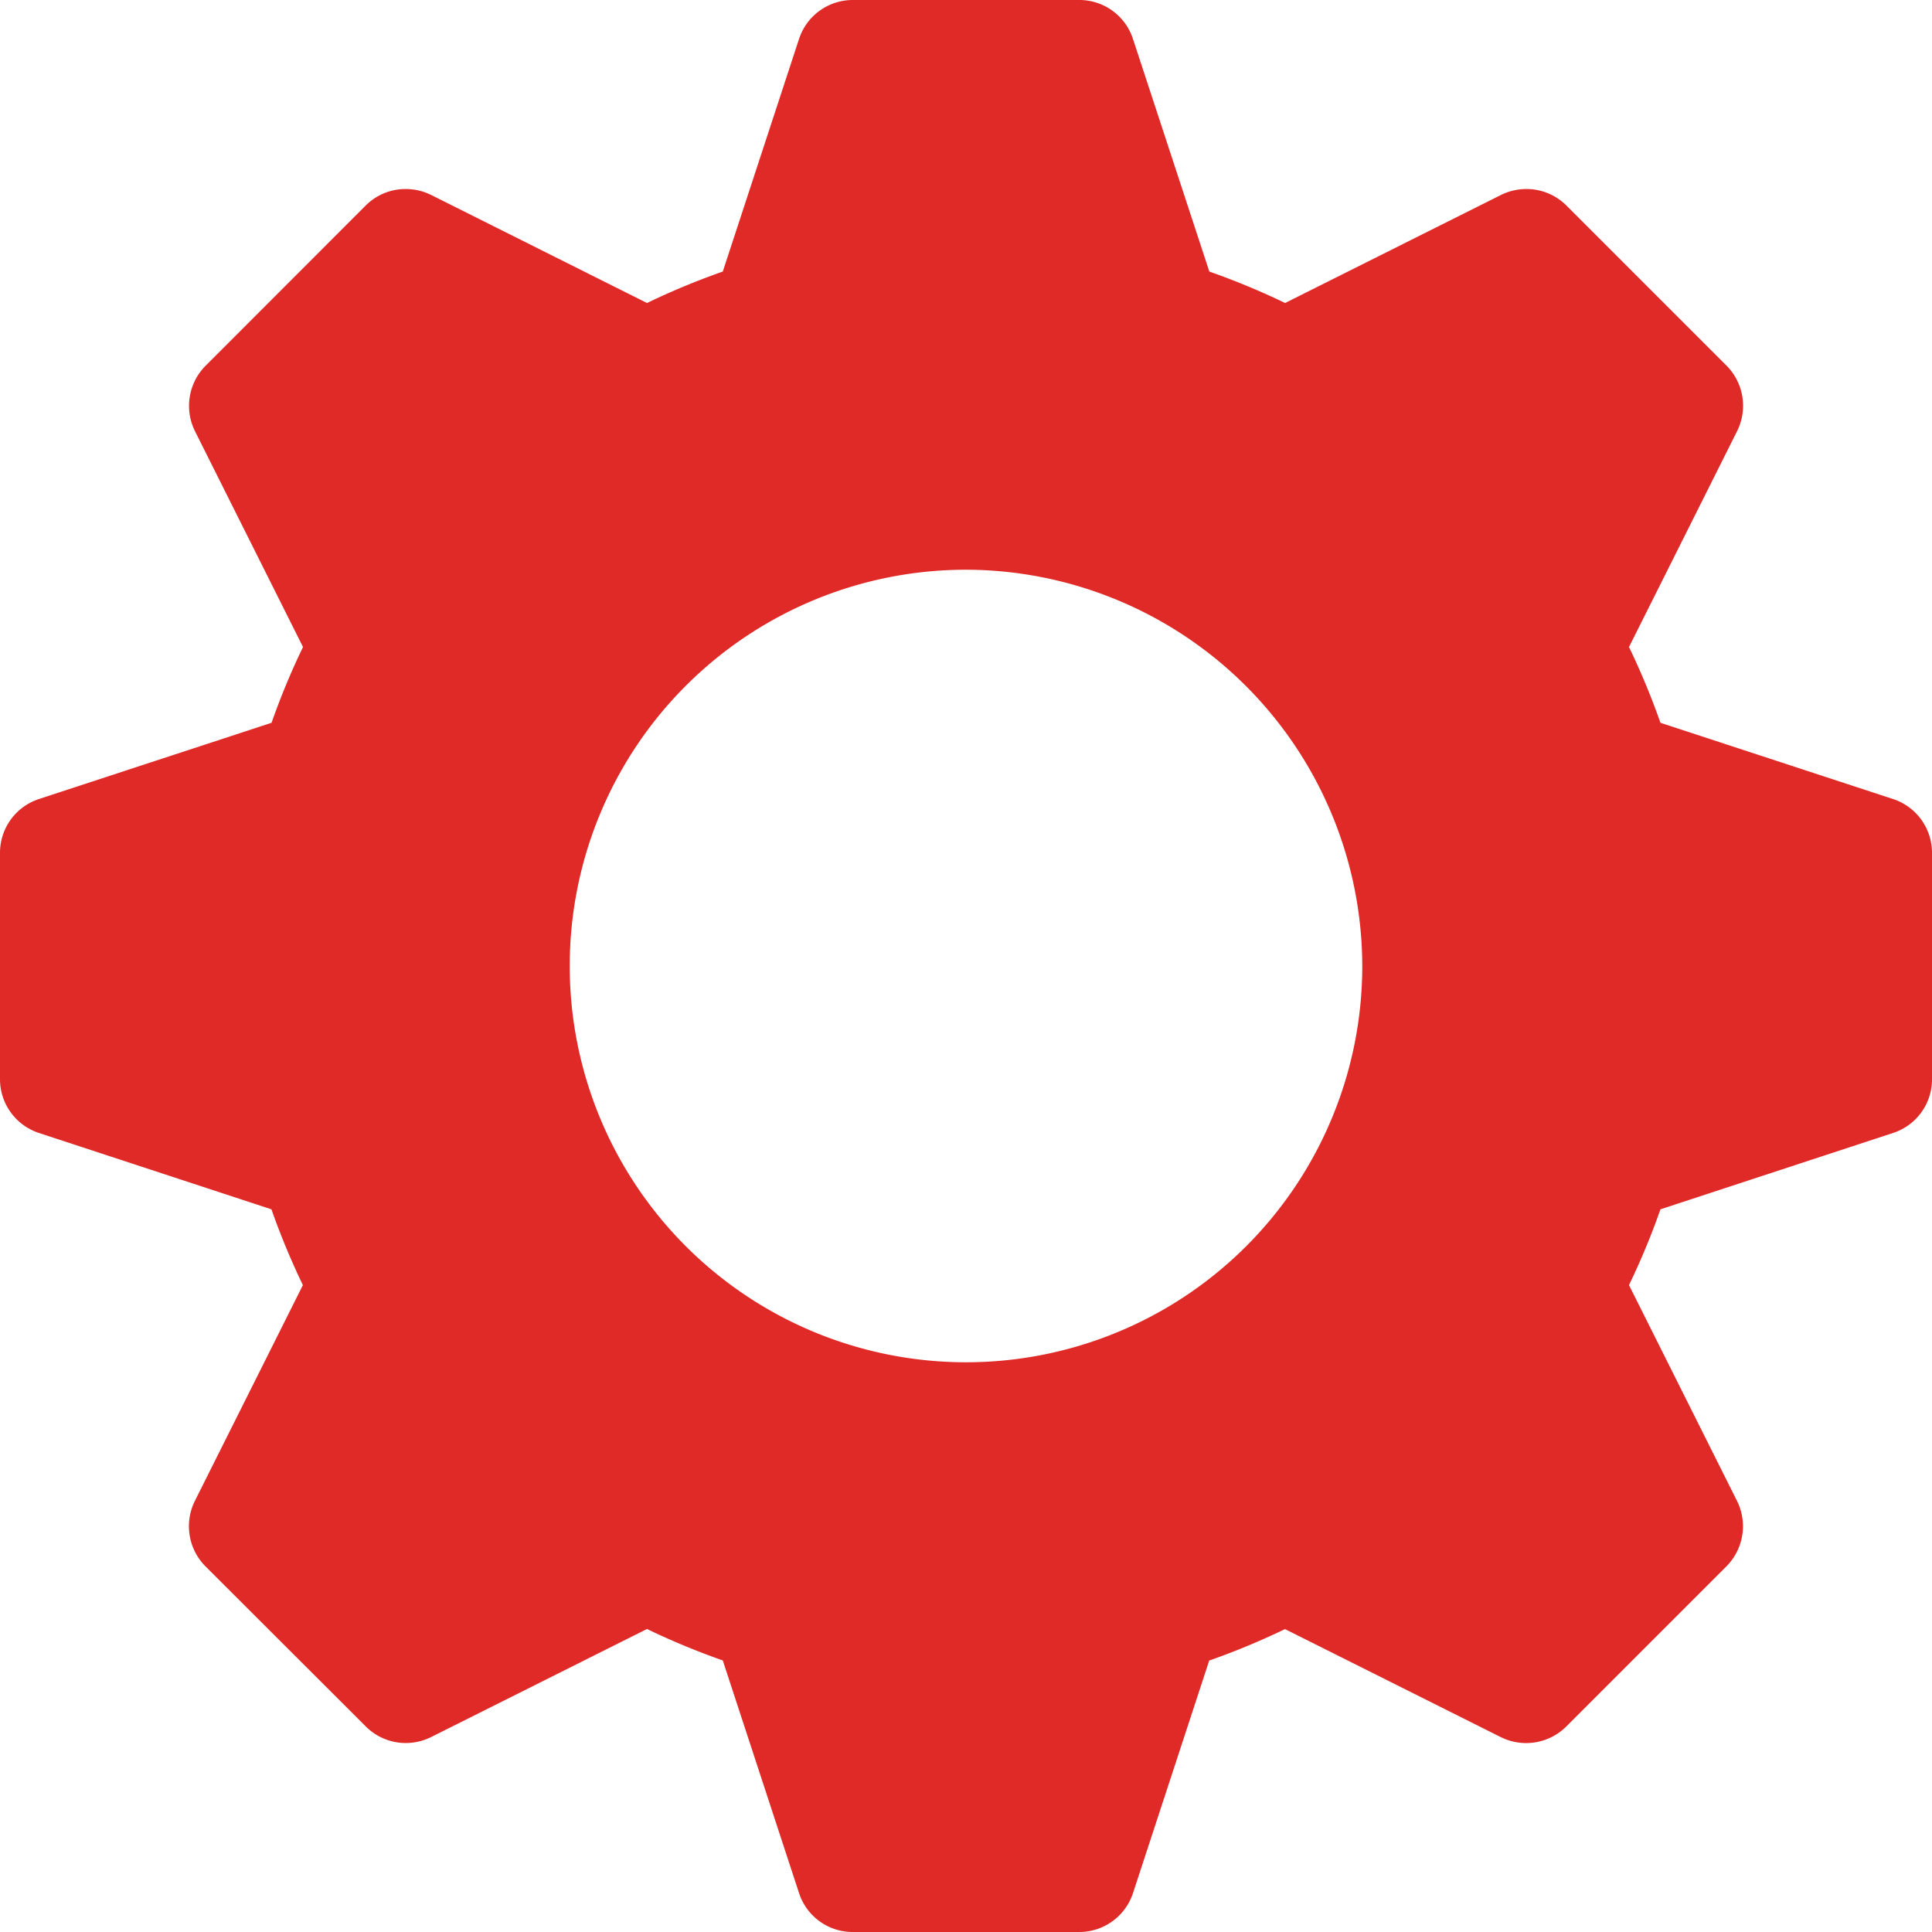 <svg xmlns="http://www.w3.org/2000/svg" width="18" height="18"><path d="M10.055 18h-2.11a.525.525 0 01-.5-.361l-.711-2.169a6.855 6.855 0 01-.706-.293l-2.012 1.007a.527.527 0 01-.609-.1l-1.492-1.49a.53.53 0 01-.1-.609l1.007-2.012a6.856 6.856 0 01-.293-.706l-2.168-.712a.527.527 0 01-.361-.5v-2.11a.527.527 0 01.361-.5l2.169-.711a6.855 6.855 0 01.293-.706L1.816 4.016a.53.53 0 01.1-.609l1.491-1.492a.524.524 0 01.373-.154.535.535 0 01.236.055l2.012 1.007a6.856 6.856 0 01.706-.293L7.445.361a.527.527 0 01.5-.361h2.11a.525.525 0 01.5.361l.712 2.169a6.855 6.855 0 01.706.293l2.012-1.007a.536.536 0 01.236-.055.526.526 0 01.373.154l1.491 1.491a.53.53 0 01.1.609l-1.008 2.013a6.856 6.856 0 01.293.706l2.169.711a.527.527 0 01.361.5v2.11a.525.525 0 01-.361.5l-2.169.712a6.855 6.855 0 01-.293.706l1.007 2.012a.53.53 0 01-.1.609l-1.491 1.491a.53.53 0 01-.609.1l-2.012-1.007a6.856 6.856 0 01-.706.293l-.711 2.169a.527.527 0 01-.5.36zM9 5.308A3.692 3.692 0 1012.692 9 3.7 3.7 0 009 5.308z" fill="#df2a27"/></svg>